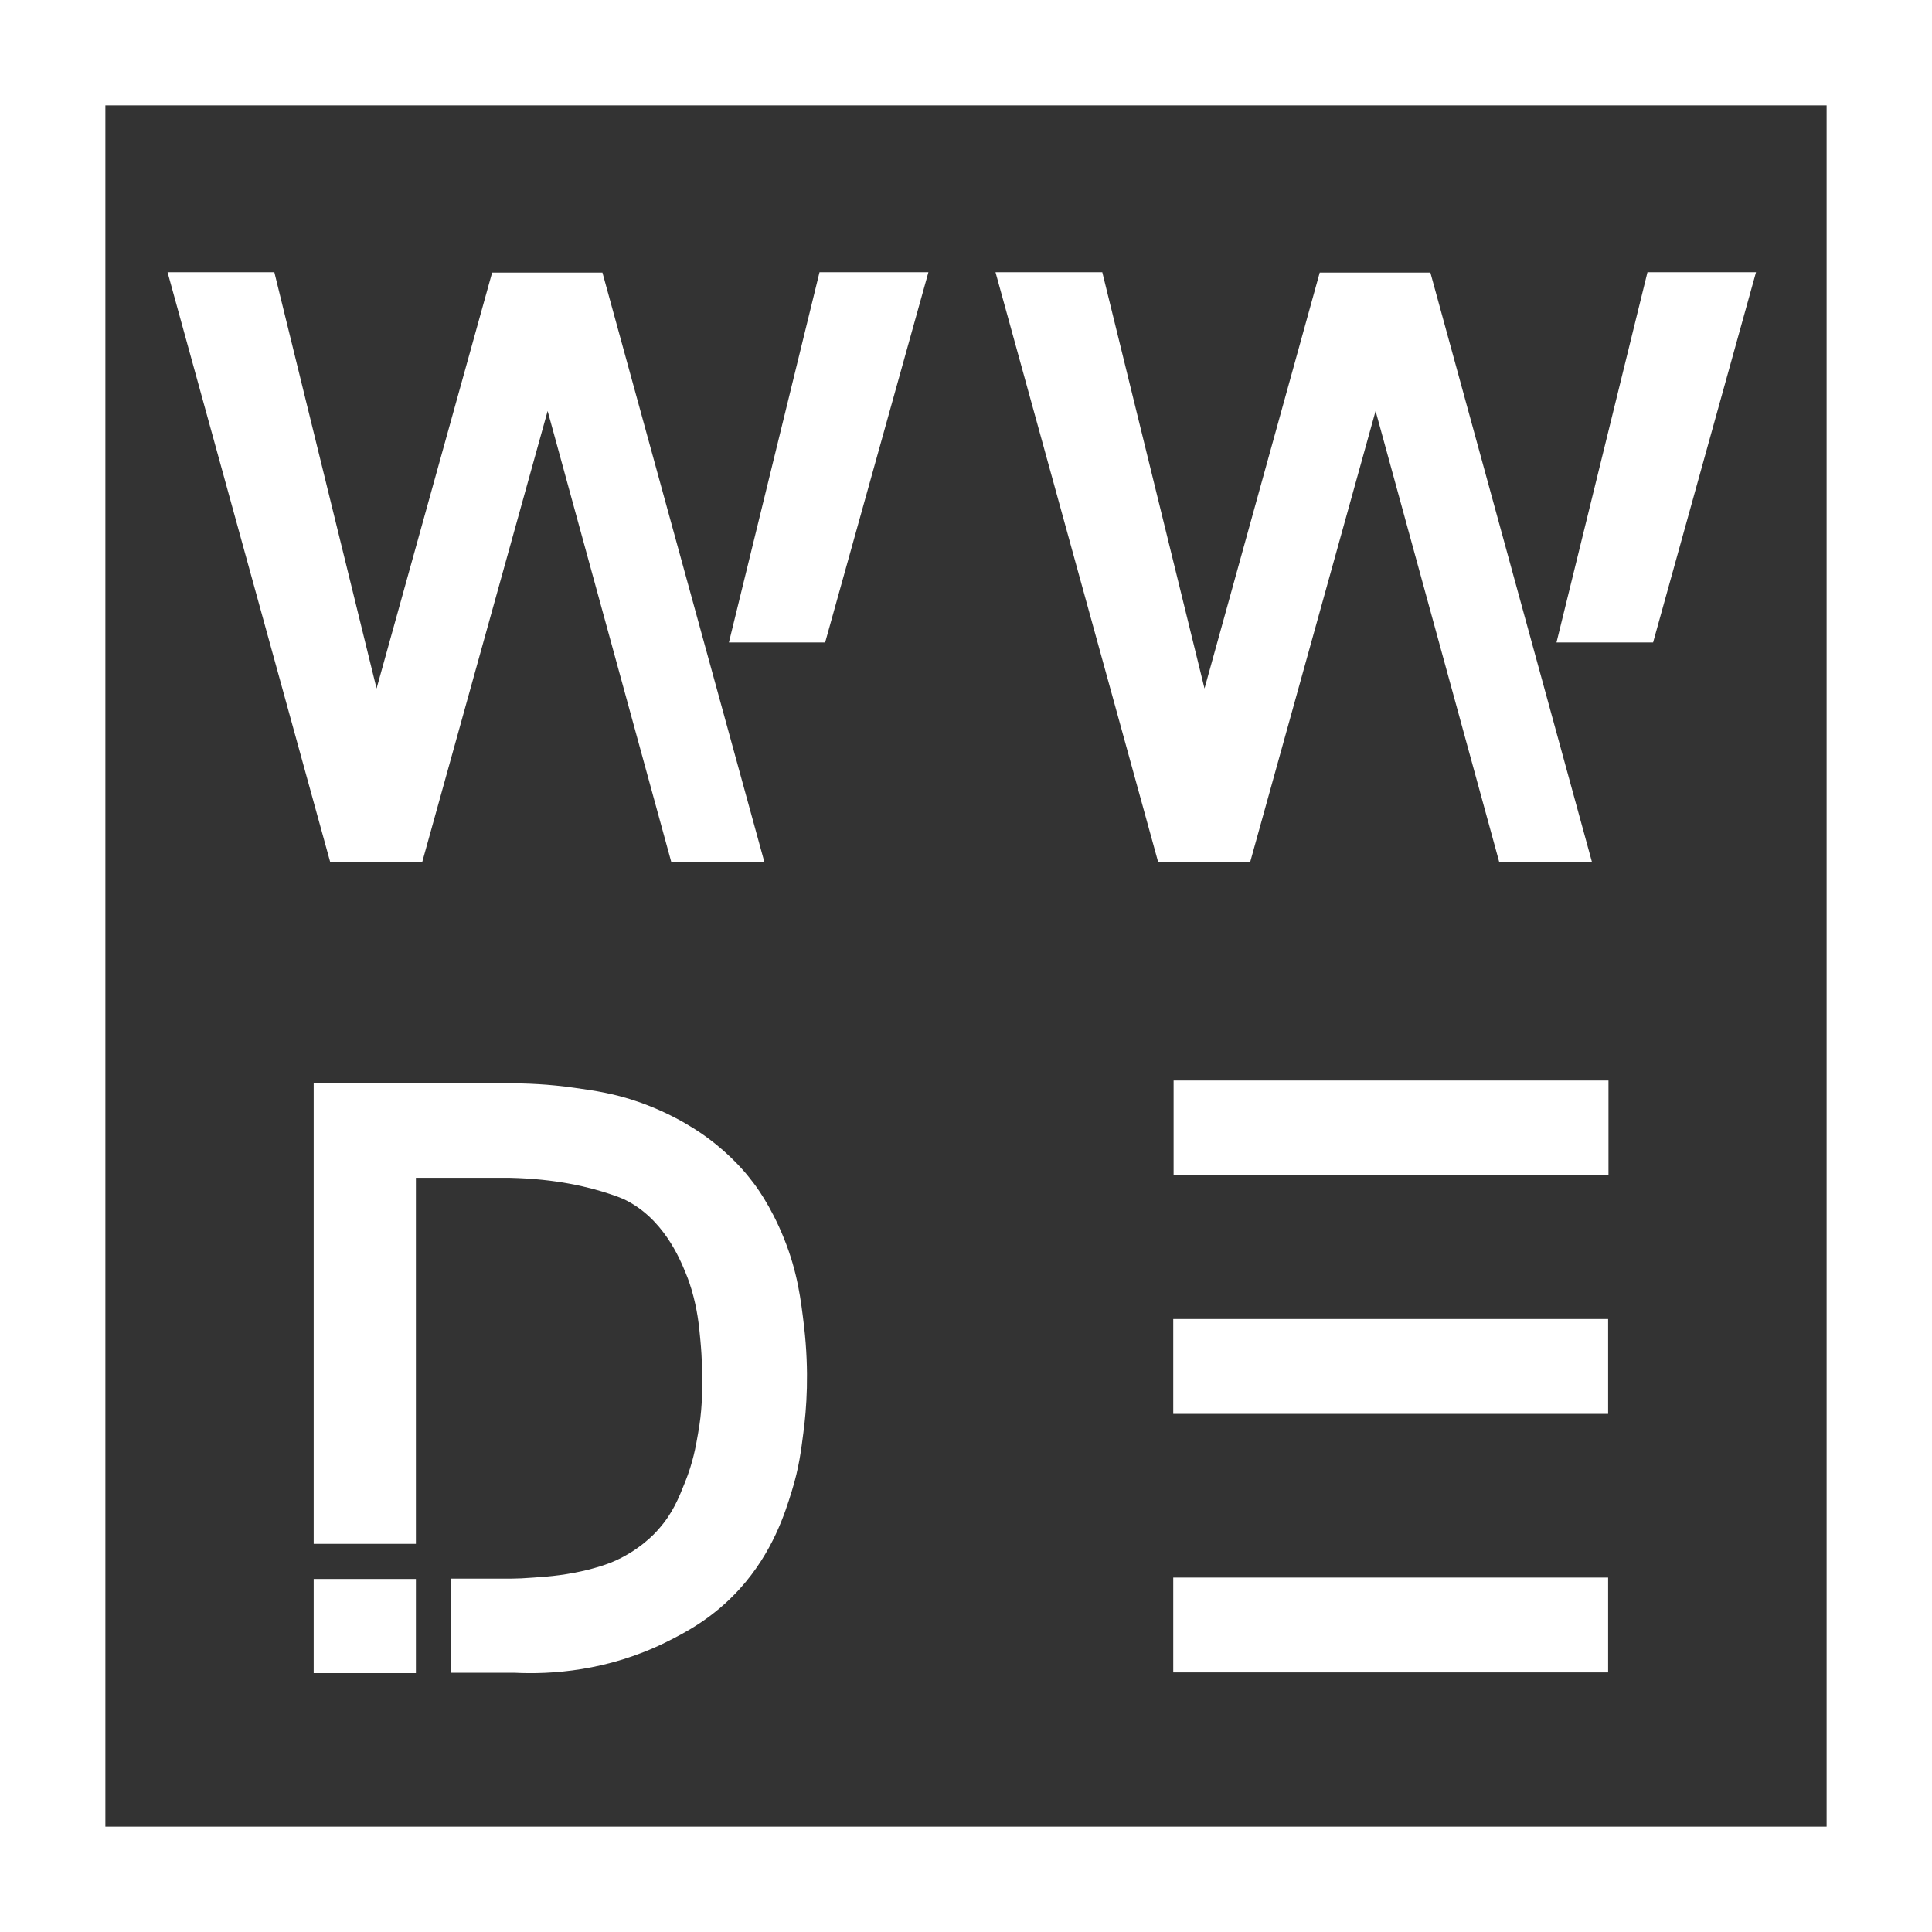 <?xml version="1.0" encoding="UTF-8"?><svg id="Ebene_1" xmlns="http://www.w3.org/2000/svg" viewBox="0 0 55 55"><rect x="0" y="0" width="55" height="55" fill="#333333" stroke="none"/><rect x="1.5" y="1.5" width="52" height="52" fill="none" stroke="#fff" stroke-miterlimit="10" stroke-width="3"/><polygon points="4.77 7.75 7.81 7.75 10.72 19.6 14.01 7.76 17.15 7.76 21.76 24.54 19.11 24.54 15.59 11.7 12.02 24.54 9.4 24.54 4.77 7.75" fill="#fff"/><polygon points="20.75 18.29 23.49 18.29 26.43 7.75 23.33 7.75 20.75 18.29" fill="#fff"/><polygon points="28.34 7.75 31.38 7.75 34.29 19.6 37.57 7.76 40.72 7.76 45.32 24.54 42.68 24.54 39.16 11.7 35.59 24.54 32.97 24.54 28.34 7.75" fill="#fff"/><polygon points="44.31 18.29 47.06 18.29 49.99 7.75 46.9 7.75 44.31 18.29" fill="#fff"/><rect x="8.93" y="44.95" width="2.91" height="2.68" fill="#fff"/><path d="M8.92,43.95h2.92v-10.42h2.68c1.31.03,2.25.26,2.87.47.15.05.23.08.35.13,1.14.53,1.62,1.72,1.78,2.11.09.21.14.39.17.48.16.55.21.99.25,1.45.05.53.05.94.05,1.1,0,.39,0,.9-.12,1.55-.06.35-.14.81-.37,1.38-.18.45-.35.88-.75,1.33-.11.13-.57.63-1.35.95-.23.09-.41.14-.63.2-.6.15-1.1.2-1.58.23-.26.02-.47.03-.62.03h-1.74v2.68h1.82c1.02.05,2.64-.04,4.33-.88.52-.26,1.32-.67,2.08-1.51.94-1.04,1.29-2.16,1.48-2.78.21-.67.27-1.2.33-1.66.09-.67.17-1.73.02-3.03-.09-.75-.18-1.53-.57-2.5-.38-.95-.83-1.54-.93-1.66-.15-.2-.57-.71-1.25-1.21-.15-.11-.87-.64-1.96-1.02-.69-.24-1.24-.32-1.81-.4-.76-.11-1.41-.13-1.88-.13h-5.56v13.11Z" fill="#fff"/><rect x="33.41" y="30.76" width="12.38" height="2.7" fill="#fff"/><rect x="33.4" y="37.55" width="12.38" height="2.7" fill="#fff"/><rect x="33.4" y="44.91" width="12.38" height="2.7" fill="#fff"/></svg>